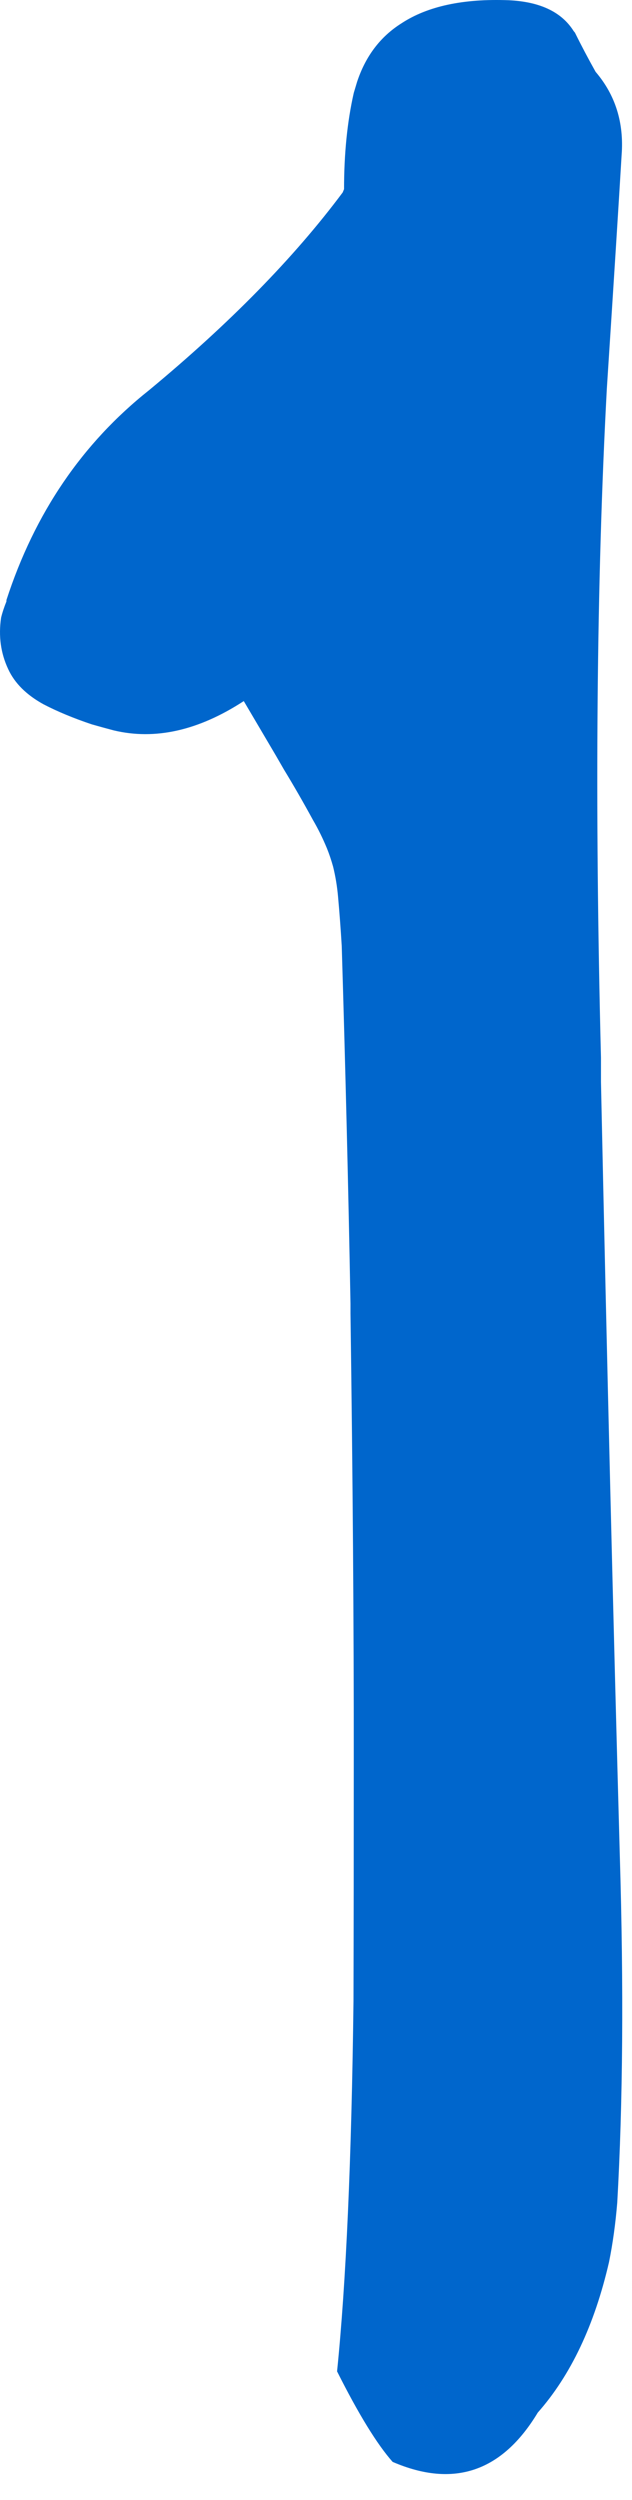 <?xml version="1.0"?>
<!DOCTYPE svg PUBLIC "-//W3C//DTD SVG 1.1//EN" "http://www.w3.org/Graphics/SVG/1.1/DTD/svg11.dtd">
<svg version='1.1' width='21px' height='83px' xmlns='http://www.w3.org/2000/svg' xmlns:xlink='http://www.w3.org/1999/xlink'>
	<g transform="translate(-203.945,-106.156)">
		<path d="M 204.159 126.077 Q 205.564 121.755 208.9 119.109 Q 212.918 115.782 215.332 112.545 Q 215.355 112.491 215.377 112.436 Q 215.377 110.664 215.7 109.241 Q 215.755 109.059 215.809 108.877 Q 216.232 107.595 217.282 106.932 Q 218.582 106.077 220.85 106.164 Q 222.405 106.236 223.005 107.186 Q 223.027 107.214 223.05 107.241 Q 223.359 107.868 223.736 108.541 Q 224.723 109.695 224.6 111.305 Q 224.464 113.591 224.109 119.059 Q 223.595 128.614 223.914 141.268 Q 223.914 141.673 223.914 142.077 Q 224.214 156.059 224.541 167.795 Q 224.736 174.323 224.455 179.282 Q 224.368 180.336 224.182 181.255 Q 223.459 184.395 221.814 186.255 Q 220.036 189.205 216.991 187.891 Q 216.214 187.014 215.145 184.886 Q 215.595 180.473 215.691 172.591 Q 215.7 168.936 215.7 164.541 Q 215.705 157.964 215.591 149.759 Q 215.591 149.609 215.591 149.436 Q 215.486 143.705 215.3 137.559 Q 215.25 136.727 215.177 135.918 Q 215.132 135.414 215.014 134.932 Q 214.923 134.605 214.809 134.323 Q 214.6 133.818 214.345 133.382 Q 213.864 132.5 213.382 131.709 Q 213.245 131.473 213.109 131.236 Q 212.577 130.336 212.045 129.432 Q 209.791 130.9 207.723 130.405 Q 207.345 130.305 206.995 130.205 Q 206.086 129.9 205.395 129.541 Q 204.541 129.073 204.218 128.373 Q 203.845 127.582 203.982 126.659 Q 204.045 126.405 204.159 126.123 L 204.159 126.077" fill="#0066CC"/>
	</g>
</svg>
